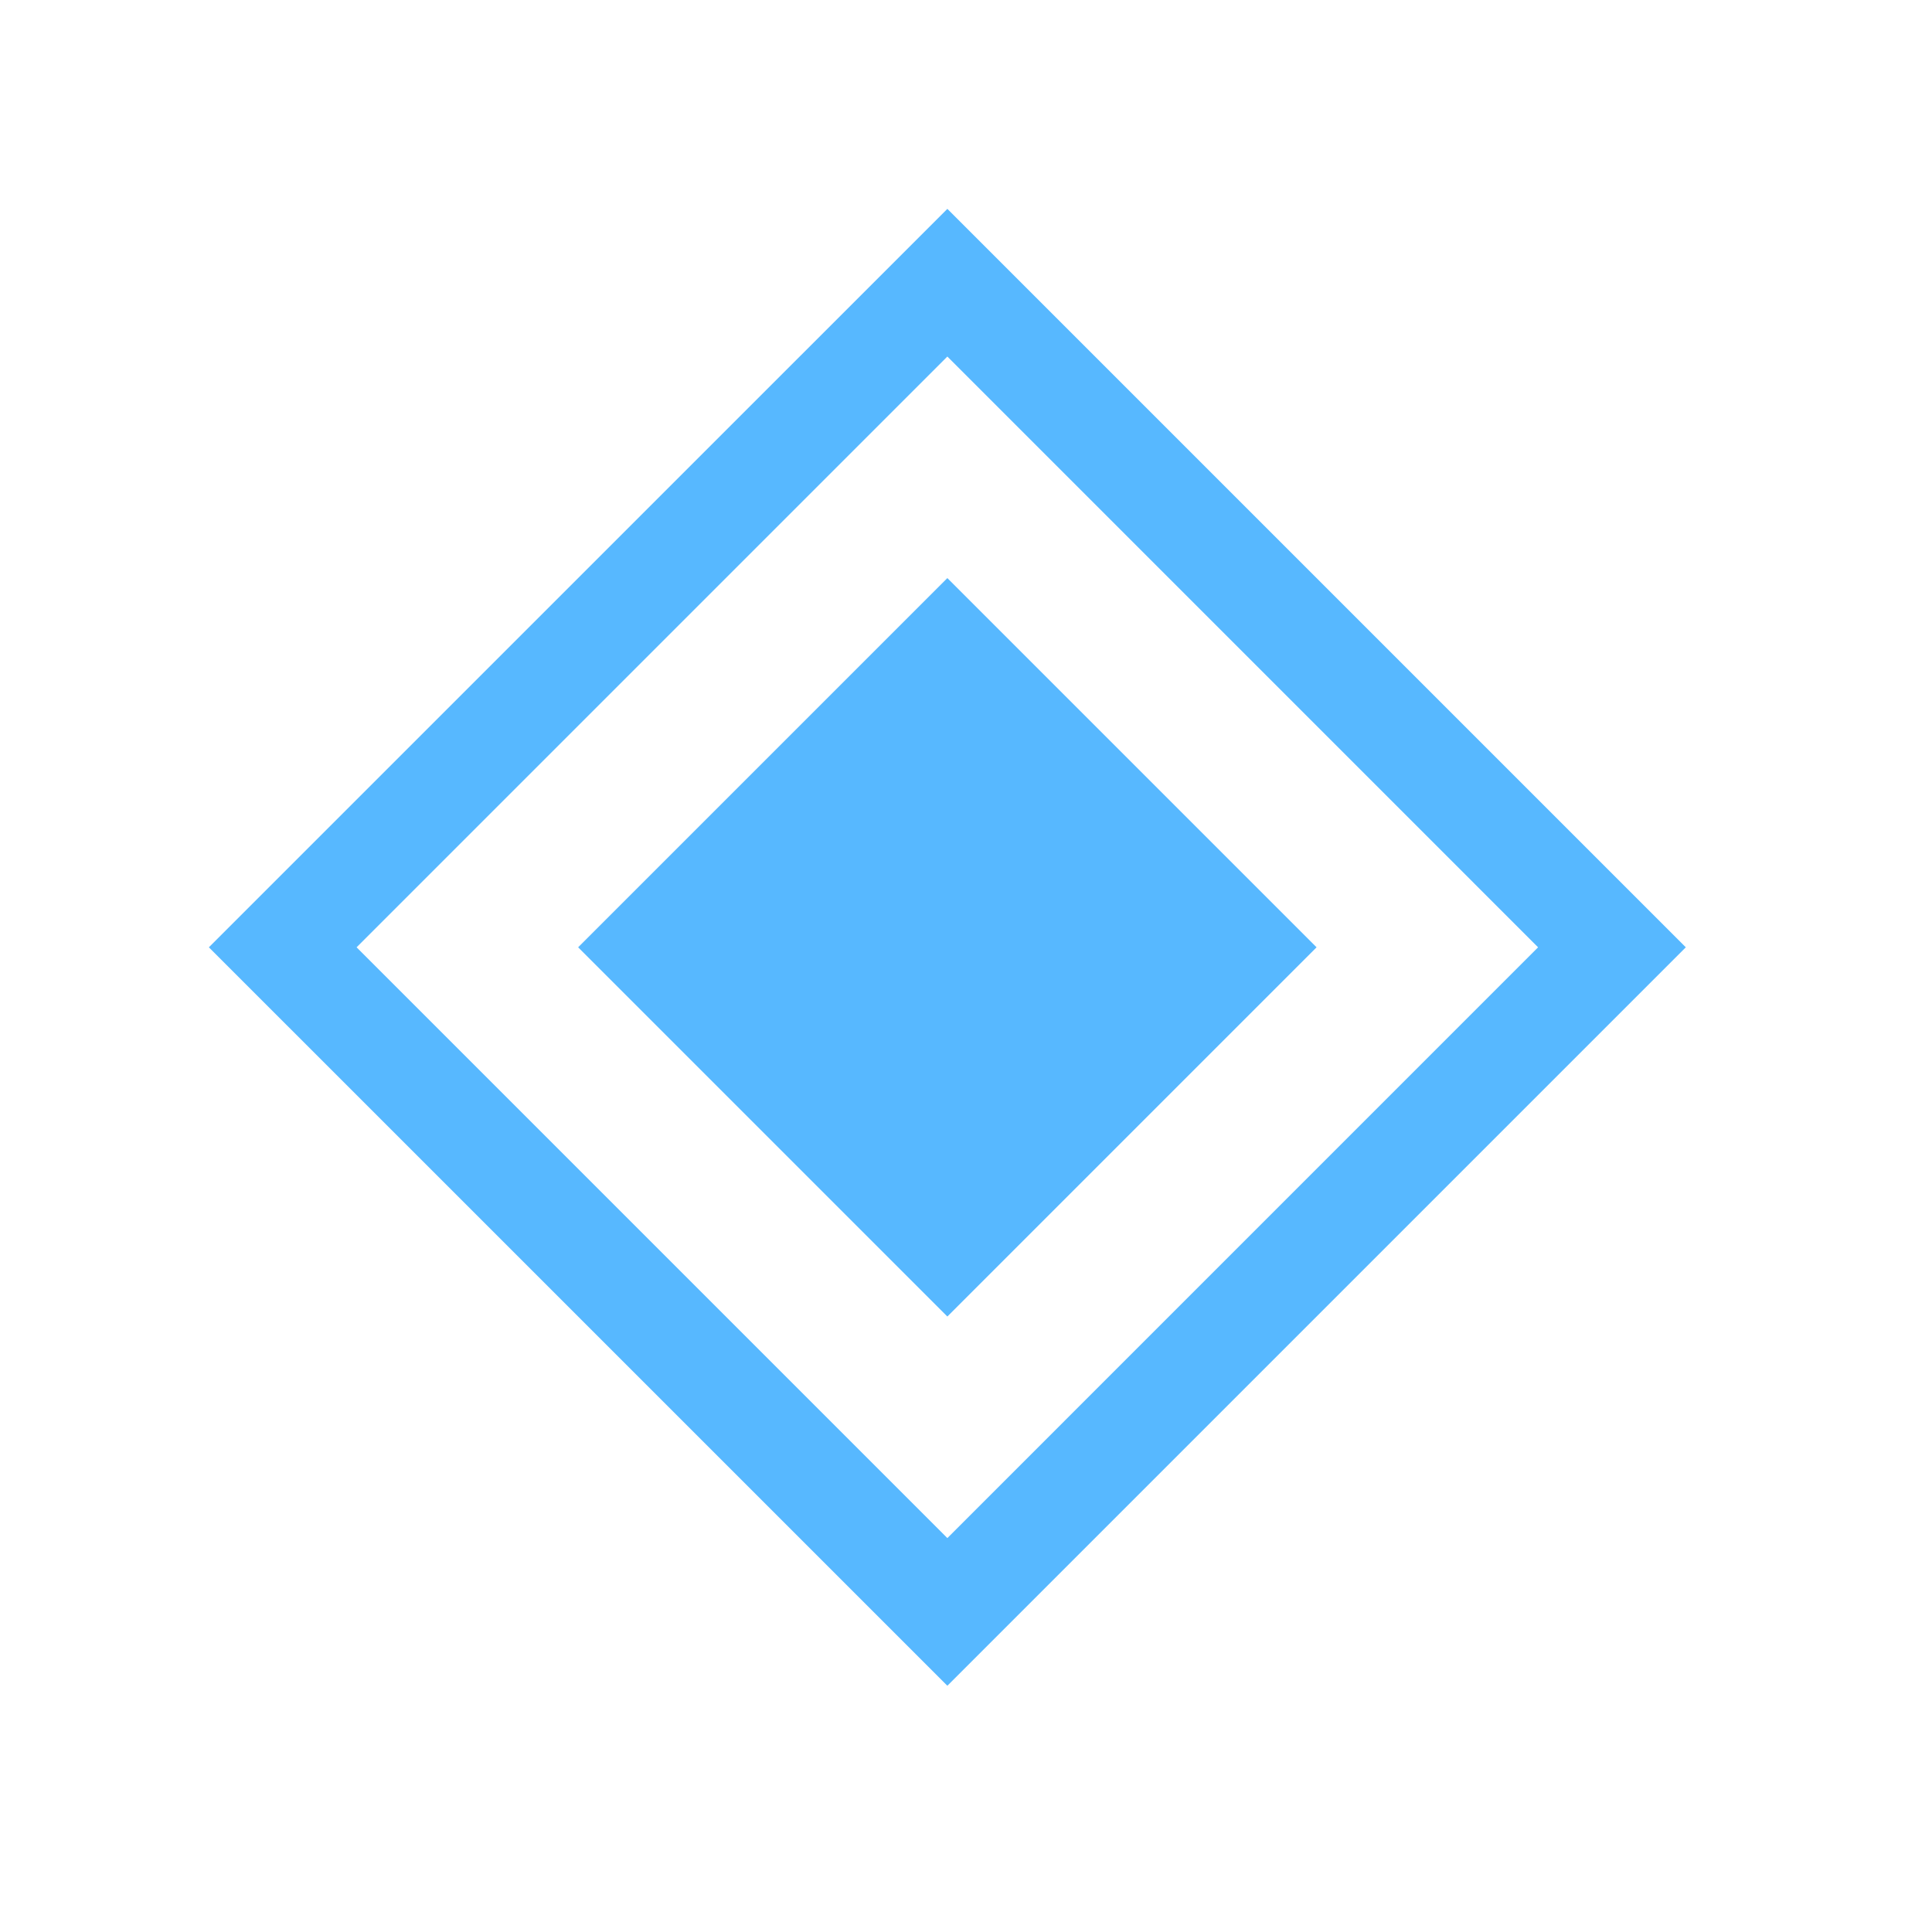 <svg width="37" height="37" viewBox="0 0 37 37" fill="none" xmlns="http://www.w3.org/2000/svg">
<g filter="url(#filter0_d_1_228)">
<path d="M32.285 14.142L18.143 0L4 14.142L18.143 28.284L32.285 14.142Z" fill="#57B8FF"/>
<path d="M29.456 14.142L18.143 2.828L6.829 14.142L18.143 25.456L29.456 14.142Z" fill="white"/>
<path d="M25.214 14.142L18.143 7.071L11.072 14.142L18.143 21.213L25.214 14.142Z" fill="#57B8FF"/>
</g>
<defs>
<filter id="filter0_d_1_228" x="0" y="0" width="37" height="37" filterUnits="userSpaceOnUse" color-interpolation-filters="sRGB">
<feFlood flood-opacity="0" result="BackgroundImageFix"/>
<feColorMatrix in="SourceAlpha" type="matrix" values="0 0 0 0 0 0 0 0 0 0 0 0 0 0 0 0 0 0 127 0" result="hardAlpha"/>
<feOffset dy="4"/>
<feGaussianBlur stdDeviation="2"/>
<feComposite in2="hardAlpha" operator="out"/>
<feColorMatrix type="matrix" values="0 0 0 0 0 0 0 0 0 0 0 0 0 0 0 0 0 0 0.25 0"/>
<feBlend mode="normal" in2="BackgroundImageFix" result="effect1_dropShadow_1_228"/>
<feBlend mode="normal" in="SourceGraphic" in2="effect1_dropShadow_1_228" result="shape"/>
</filter>
</defs>
</svg>
